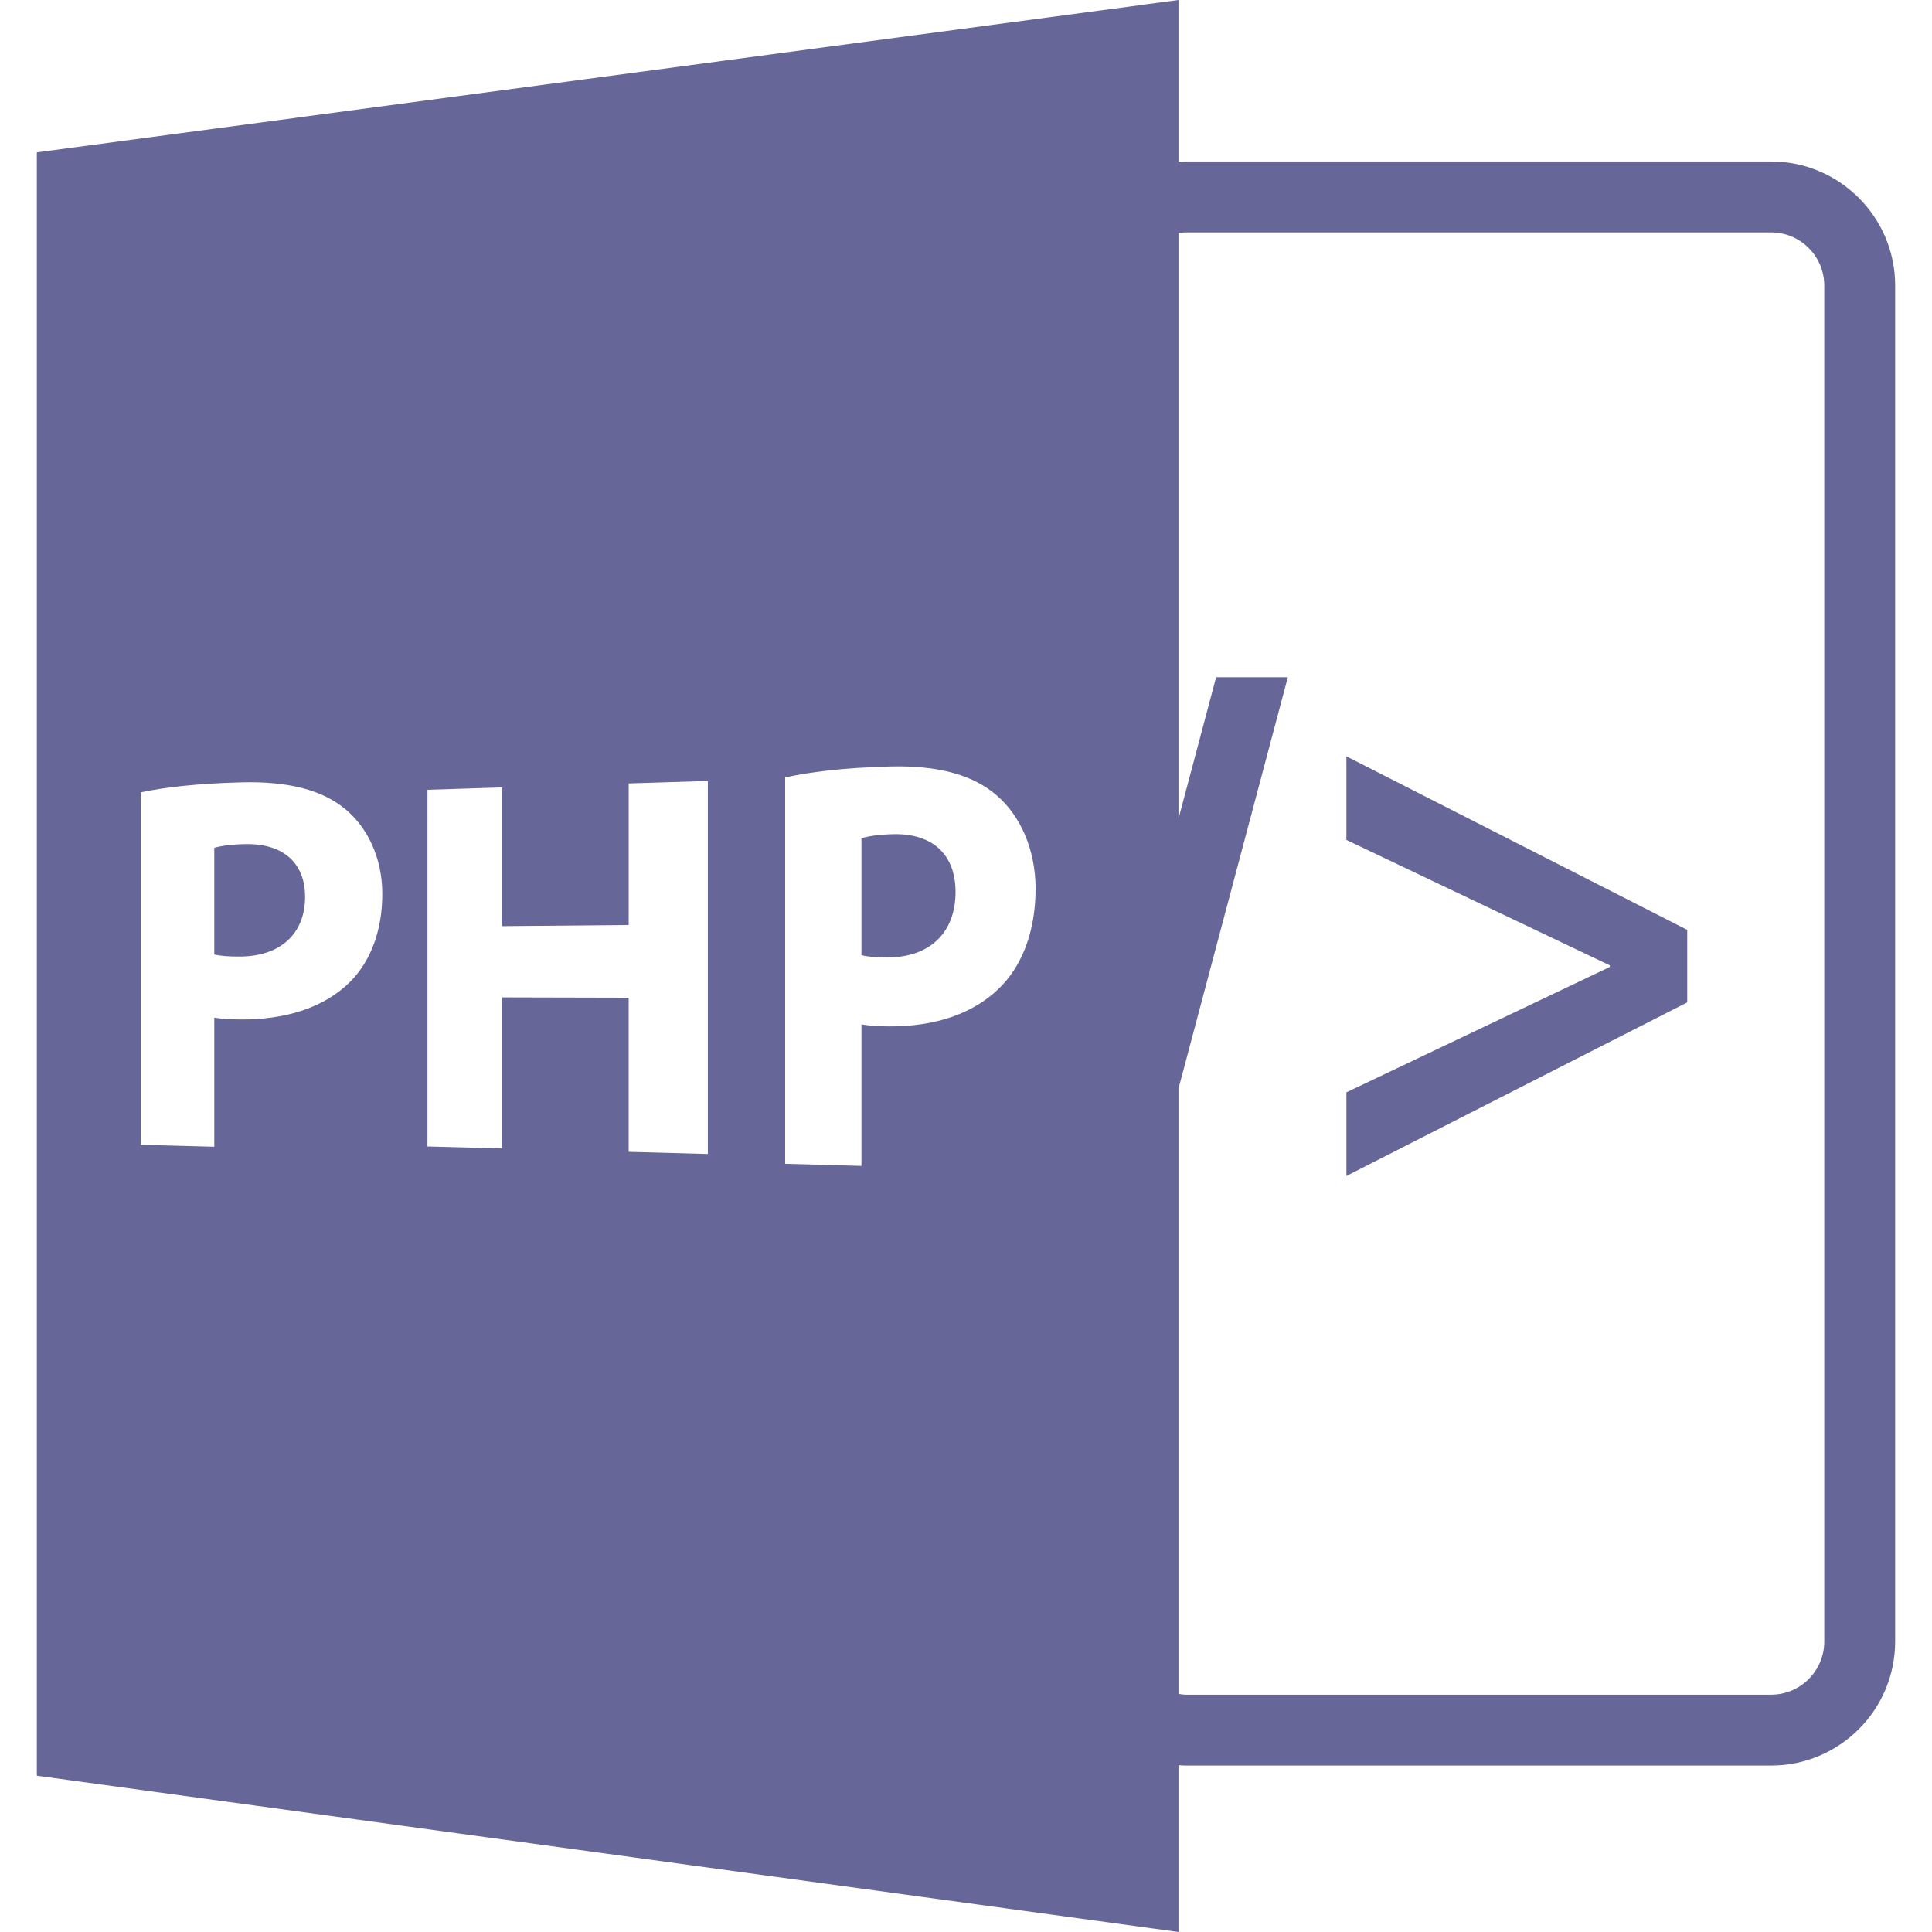 <?xml version="1.0" encoding="windows-1252"?>
<!-- Generator: Adobe Illustrator 18.0.0, SVG Export Plug-In . SVG Version: 6.00 Build 0)  -->
<!DOCTYPE svg PUBLIC "-//W3C//DTD SVG 1.1//EN" "http://www.w3.org/Graphics/SVG/1.1/DTD/svg11.dtd">
<svg xmlns="http://www.w3.org/2000/svg" xmlns:xlink="http://www.w3.org/1999/xlink" version="1.1" id="Capa_1" x="0px" y="0px" viewBox="0 0 585.918 585.918" style="enable-background:new 0 0 585.918 585.918;" xml:space="preserve" width="512px" height="512px">
<g>
	<g>
		<path d="M271.054,252.982c-4.829,0.095-8.082,0.676-9.804,1.25v35.428c2.021,0.529,4.507,0.704,7.932,0.704    c12.698-0.012,20.609-7.423,20.609-19.862C289.79,259.308,282.987,252.764,271.054,252.982z" fill="#666699"/>
		<path d="M74.444,255.99c-4.659,0.087-7.798,0.617-9.459,1.14v32.322c1.95,0.483,4.349,0.642,7.653,0.642    c12.252-0.011,19.884-6.772,19.884-18.121C92.522,261.761,85.959,255.791,74.444,255.99z" fill="#666699"/>
	</g>
	<path d="M537.12,48.969h-177.39c-0.782,0-1.563,0.077-2.33,0.113V0L11.171,46.206v492.311l346.23,47.401V535.33   c0.767,0.047,1.543,0.109,2.33,0.109h177.39c20.745,0,37.627-16.883,37.627-37.627V86.597   C574.748,65.854,557.865,48.969,537.12,48.969z M106.267,297.674c-8.052,8.063-19.85,11.601-33.483,11.496   c-3.002-0.022-5.713-0.21-7.797-0.547v39.146l-22.321-0.584V240.299c6.897-1.461,16.665-2.682,30.575-3.036   c14.247-0.367,24.53,2.331,31.476,8.121c6.674,5.494,11.223,14.725,11.223,25.701C115.939,282.061,112.493,291.374,106.267,297.674   z M214.667,349.965l-24.012-0.648V302.57l-38.381-0.095v45.819l-22.639-0.606V239.516l22.639-0.716v42.073l38.381-0.349v-42.93   l24.012-0.753V349.965z M304.035,298.672c-8.345,8.838-20.573,12.716-34.703,12.601c-3.111-0.024-5.921-0.23-8.081-0.6v42.908   l-23.134-0.64V235.784c7.148-1.601,17.272-2.94,31.689-3.328c14.766-0.402,25.424,2.555,32.623,8.901   c6.917,6.022,11.632,16.14,11.632,28.171C314.06,281.558,310.488,291.766,304.035,298.672z M553.245,497.821   c0,8.893-7.233,16.127-16.125,16.127h-177.39c-0.792,0-1.563-0.127-2.33-0.243V330.148l33.16-124.759h-21.75l-11.411,42.925V70.711   c0.767-0.113,1.532-0.236,2.33-0.236h177.39c8.892,0,16.125,7.236,16.125,16.126V497.821z" fill="#666699"/>
	<polygon points="408.325,254.732 488.214,292.767 488.214,293.244 408.325,331.272 408.325,356.632 511.691,303.996    511.691,282.006 408.325,229.374  " fill="#666699"/>
</g>
<g>
</g>
<g>
</g>
<g>
</g>
<g>
</g>
<g>
</g>
<g>
</g>
<g>
</g>
<g>
</g>
<g>
</g>
<g>
</g>
<g>
</g>
<g>
</g>
<g>
</g>
<g>
</g>
<g>
</g>
</svg>
